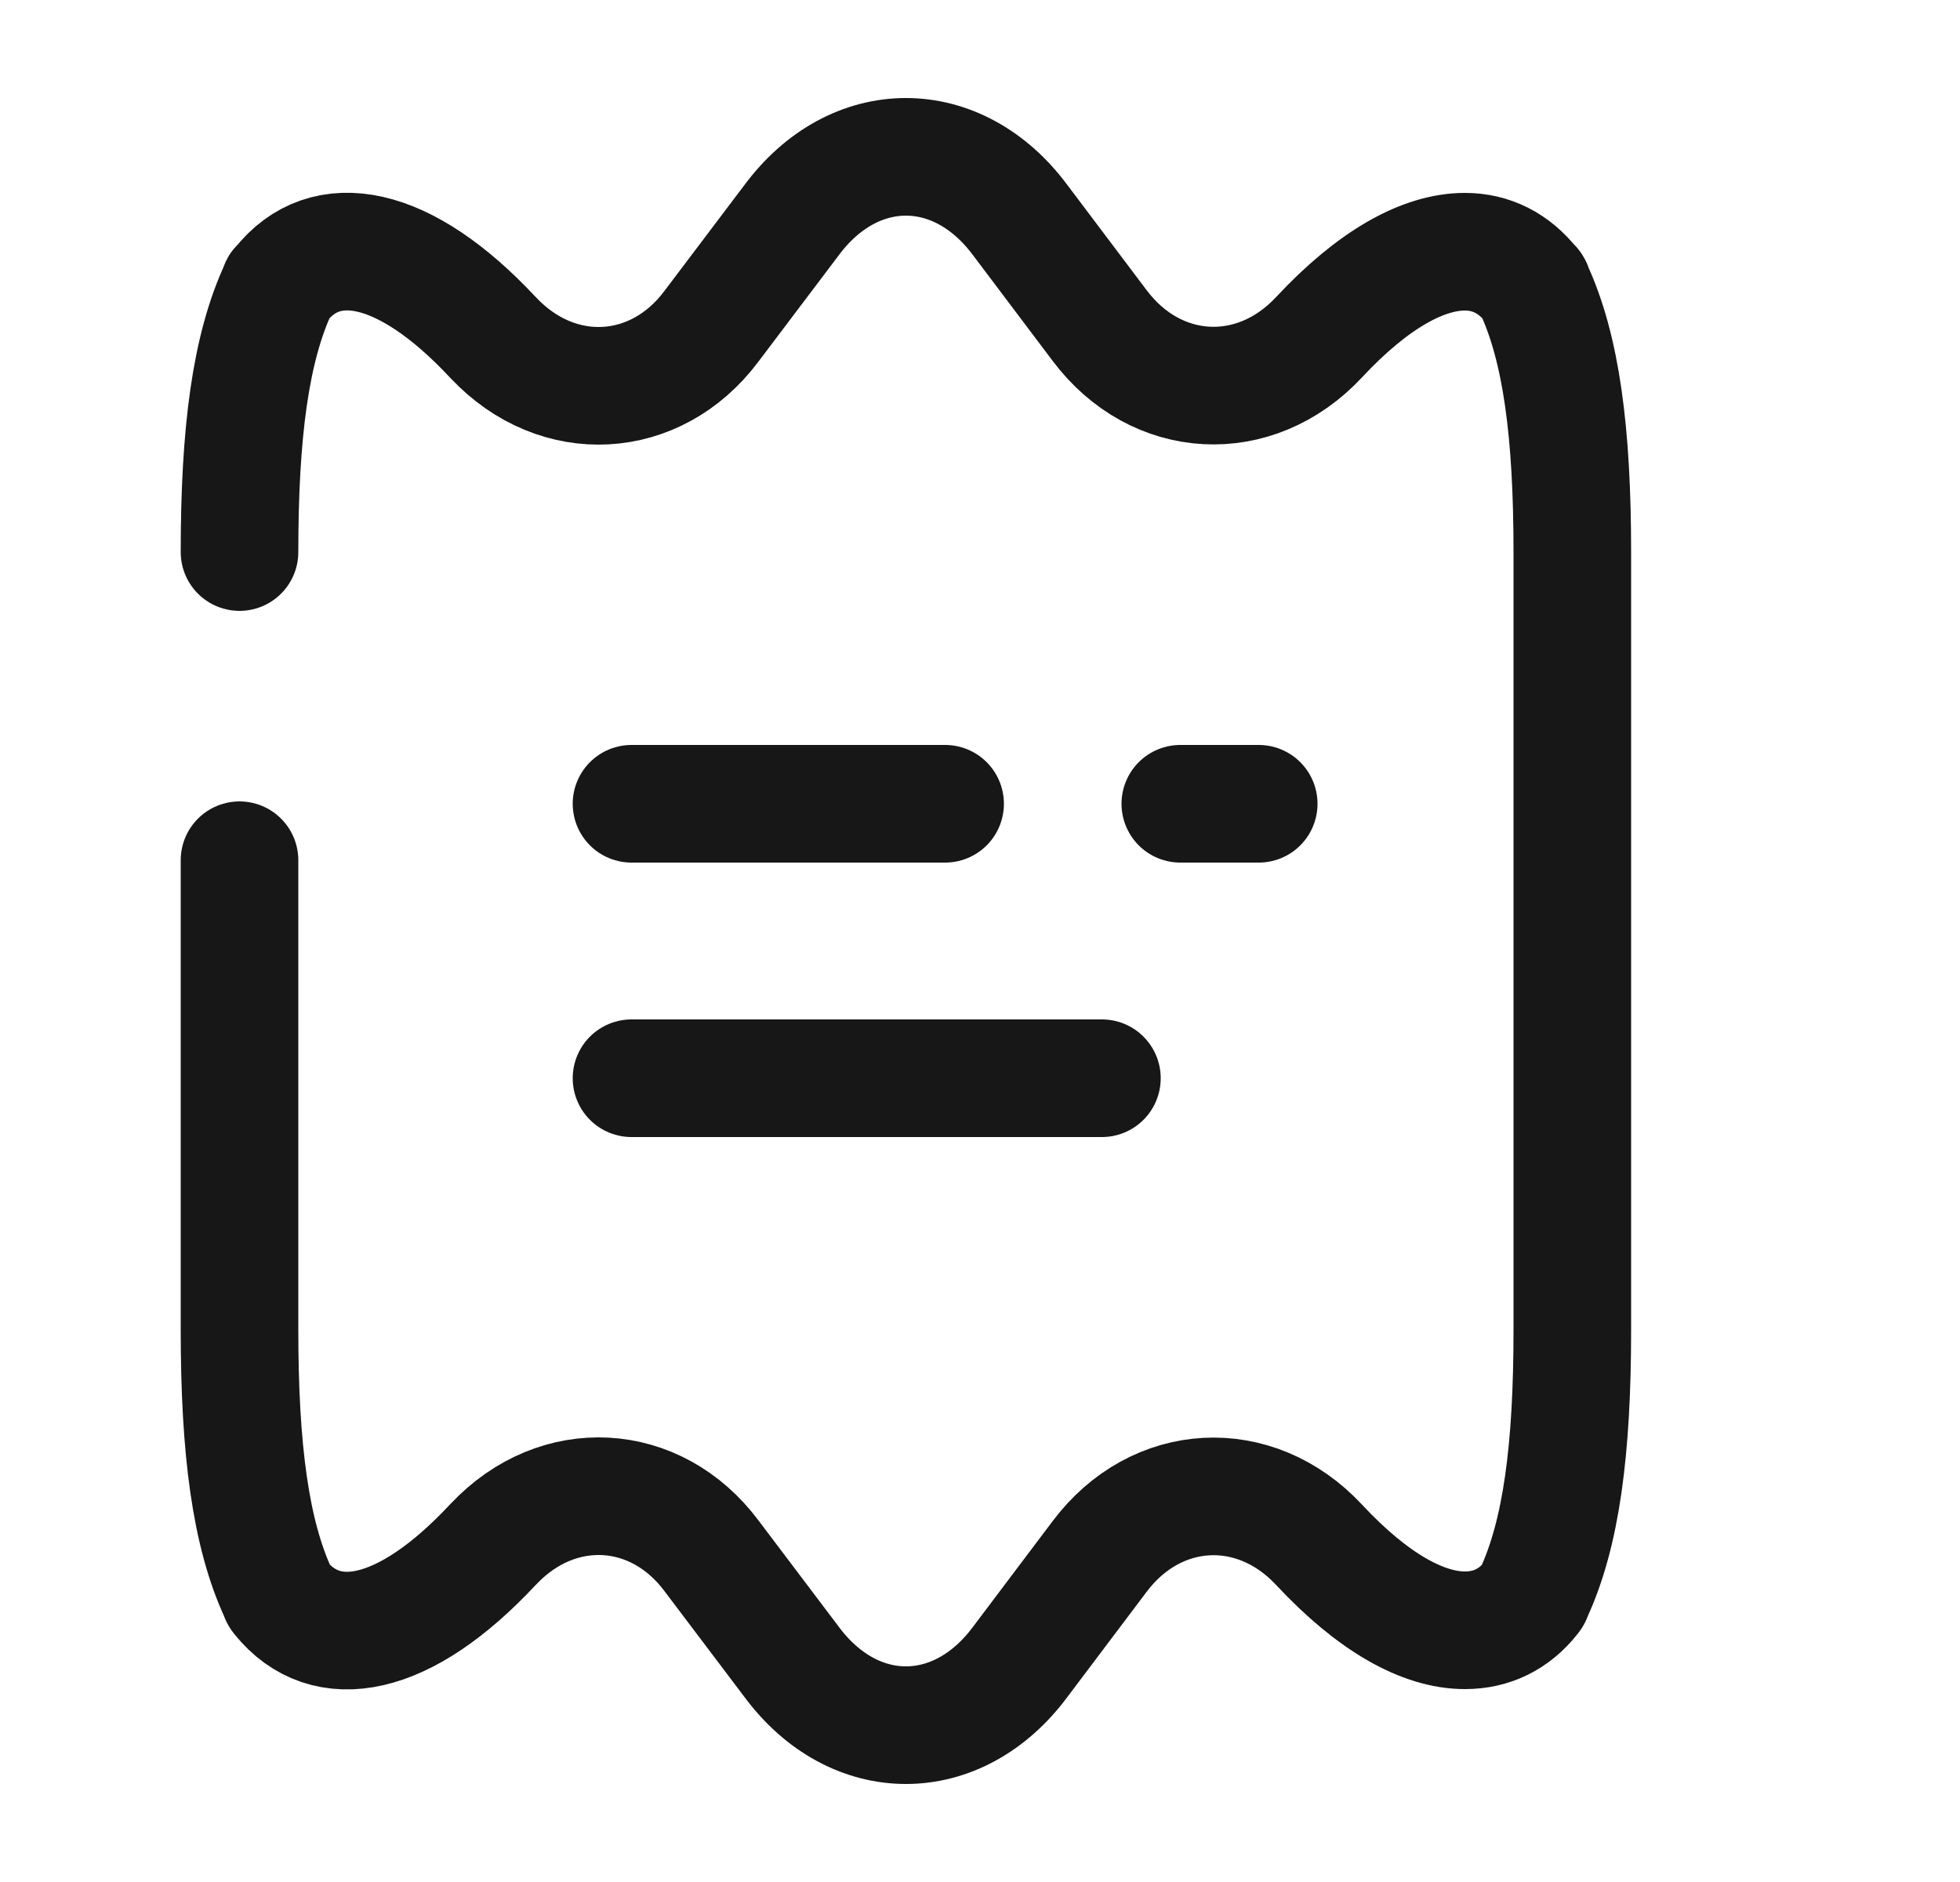 <svg width="25" height="24" viewBox="0 0 25 24" fill="none" xmlns="http://www.w3.org/2000/svg">
<path d="M3.055 7.04C3.055 5.52 3.195 4.44 3.555 3.67C3.555 3.66 3.555 3.65 3.575 3.64C4.145 2.91 5.155 3.09 6.285 4.3L6.295 4.31C7.115 5.18 8.365 5.11 9.075 4.16L10.095 2.81C10.495 2.27 11.025 2 11.555 2C12.085 2 12.615 2.27 13.015 2.81L14.025 4.15C14.745 5.11 16.005 5.18 16.825 4.3C17.515 3.56 18.155 3.21 18.685 3.21C19.025 3.21 19.315 3.36 19.535 3.64C19.555 3.65 19.555 3.66 19.555 3.67C19.915 4.44 20.055 5.52 20.055 7.04V16.96C20.055 18.48 19.915 19.56 19.555 20.33C19.555 20.34 19.545 20.36 19.535 20.37C19.315 20.65 19.025 20.79 18.685 20.79C18.155 20.79 17.515 20.44 16.825 19.7C16.005 18.82 14.745 18.89 14.025 19.85L13.015 21.19C12.615 21.73 12.085 22 11.555 22C11.025 22 10.495 21.73 10.095 21.19L9.075 19.84C8.365 18.89 7.115 18.82 6.295 19.69L6.285 19.7C5.155 20.91 4.155 21.09 3.575 20.37C3.565 20.36 3.555 20.34 3.555 20.33C3.195 19.56 3.055 18.48 3.055 16.96V10.97" stroke="#171717" stroke-width="1.5" stroke-linecap="round" stroke-linejoin="round"/>
<path d="M15.055 10.25H16.055" stroke="#171717" stroke-width="1.5" stroke-linecap="round" stroke-linejoin="round"/>
<path d="M8.055 10.25H12.055" stroke="#171717" stroke-width="1.5" stroke-linecap="round" stroke-linejoin="round"/>
<path d="M8.055 13.75H14.055" stroke="#171717" stroke-width="1.5" stroke-linecap="round" stroke-linejoin="round"/>
</svg>

